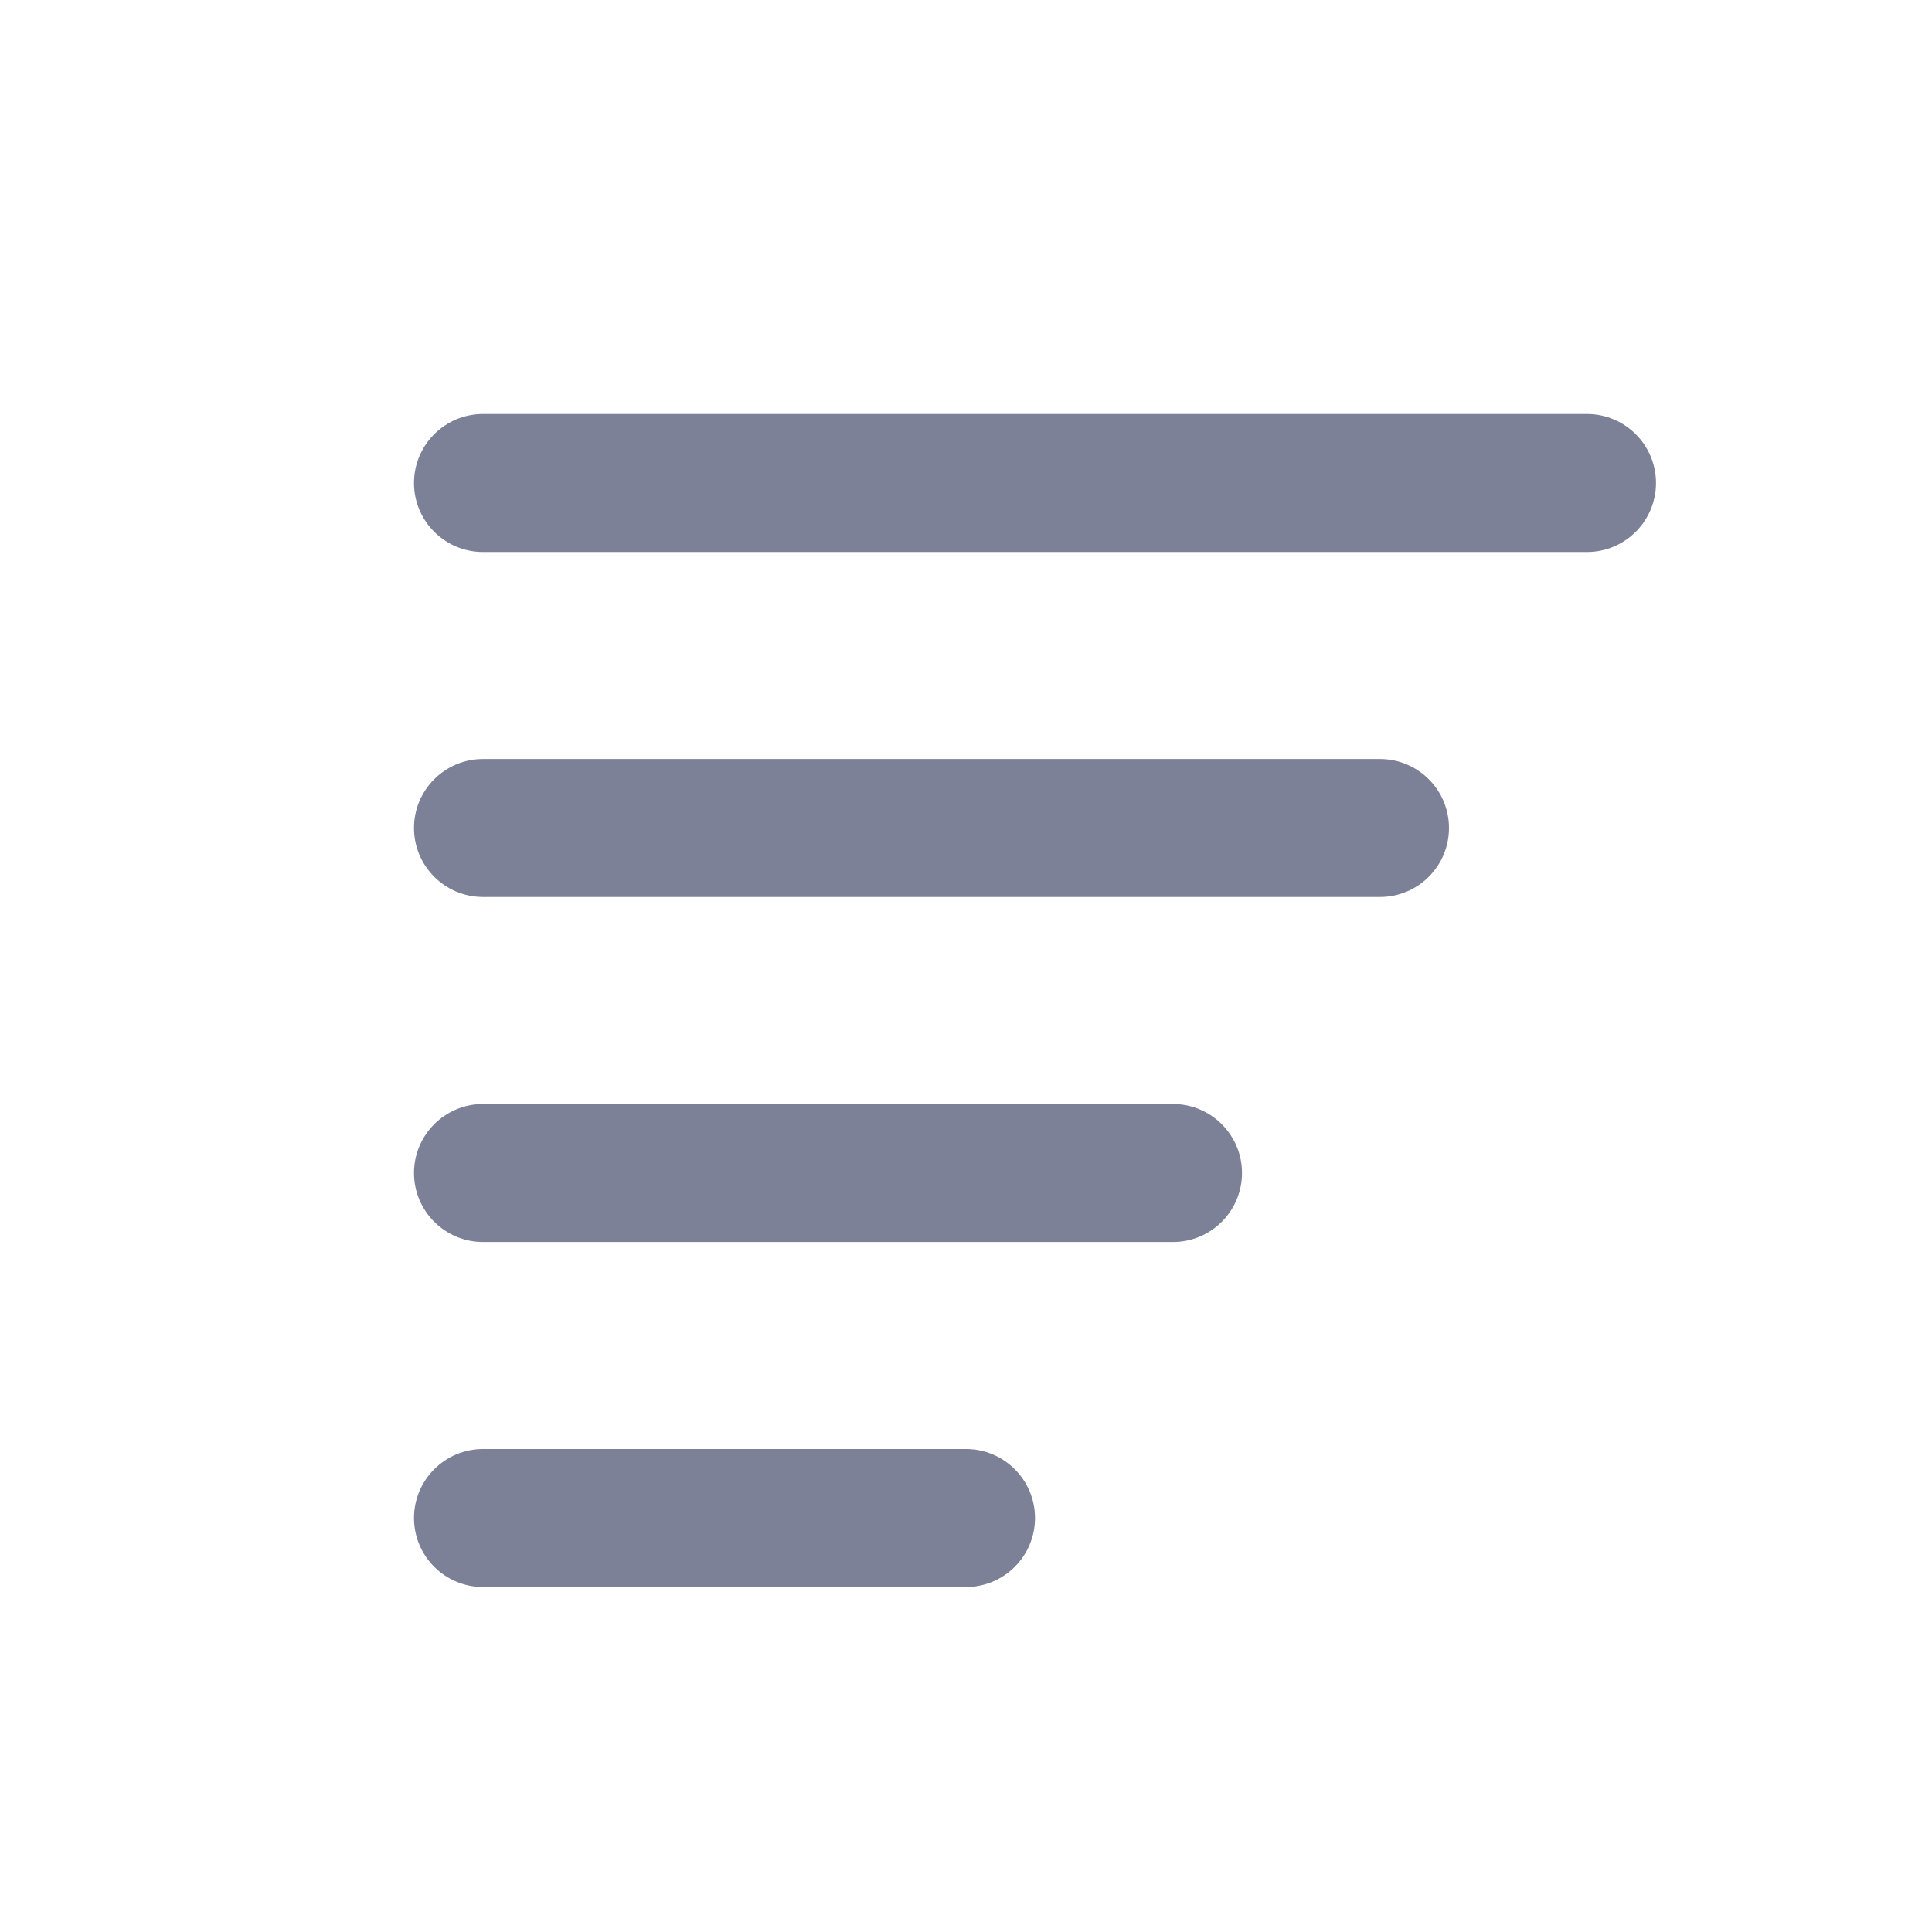 <svg width="28" height="28" viewBox="0 0 28 28" fill="none" xmlns="http://www.w3.org/2000/svg">
<path d="M14 21C14.552 21 15 21.448 15 22C15 22.552 14.552 23 14 23H7C6.448 23 6 22.552 6 22C6 21.448 6.448 21 7 21H14Z" fill="#7D8198"/>
<path d="M17 16C17.552 16 18 16.448 18 17C18 17.552 17.552 18 17 18H7C6.448 18 6 17.552 6 17C6 16.448 6.448 16 7 16H17Z" fill="#7D8198"/>
<path d="M20 11C20.552 11 21 11.448 21 12C21 12.552 20.552 13 20 13H7C6.448 13 6 12.552 6 12C6 11.448 6.448 11 7 11H20Z" fill="#7D8198"/>
<path d="M23 6C23.552 6 24 6.448 24 7C24 7.552 23.552 8 23 8H7C6.448 8 6 7.552 6 7C6 6.448 6.448 6 7 6H23Z" fill="#7D8198"/>
</svg>
